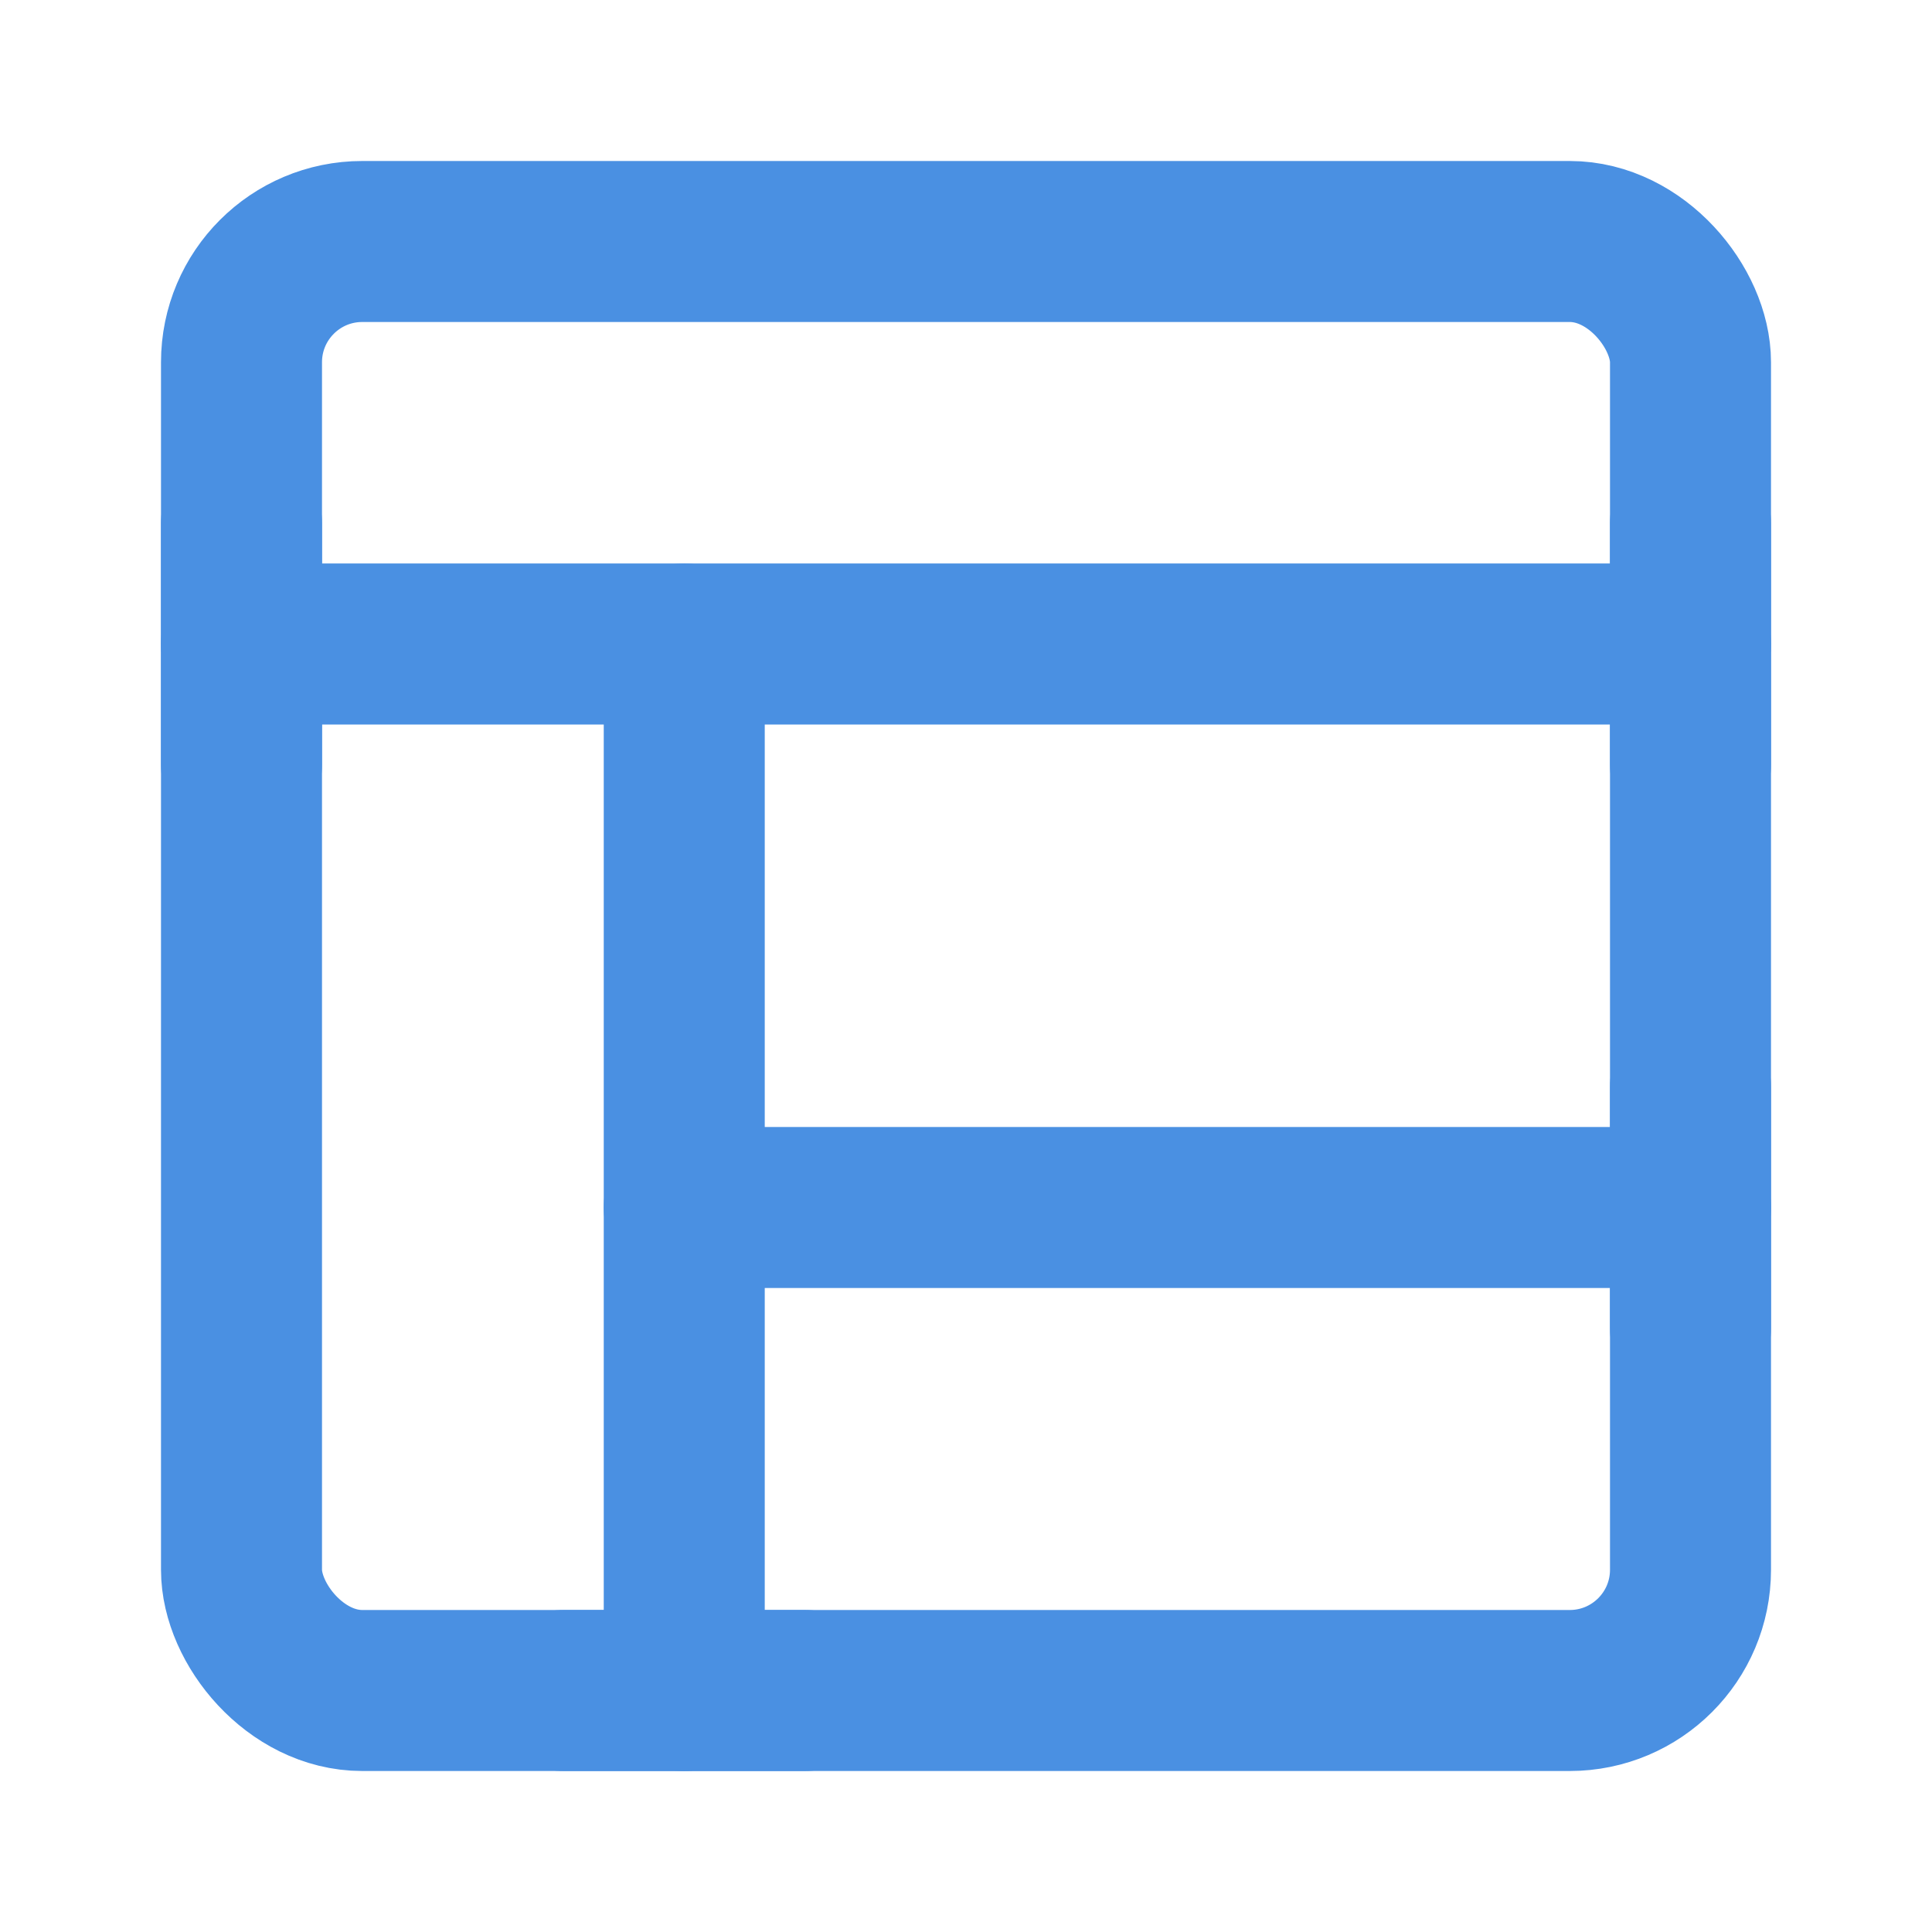 <?xml version="1.0" encoding="UTF-8"?><svg width="21" height="21" viewBox="0 0 48 48" fill="none" xmlns="http://www.w3.org/2000/svg"><rect x="6" y="6" width="36" height="36" rx="3" fill="none" stroke="#4a90e2" stroke-width="4" stroke-linejoin="round"/><path d="M6 16H42" stroke="#4a90e2" stroke-width="4" stroke-linecap="round" stroke-linejoin="round"/><path d="M6 13V19" stroke="#4a90e2" stroke-width="4" stroke-linecap="round" stroke-linejoin="round"/><path d="M42 13V19" stroke="#4a90e2" stroke-width="4" stroke-linecap="round" stroke-linejoin="round"/><path d="M17 30L42 30" stroke="#4a90e2" stroke-width="4" stroke-linecap="round" stroke-linejoin="round"/><path d="M17 16V42" stroke="#4a90e2" stroke-width="4" stroke-linecap="round" stroke-linejoin="round"/><path d="M14 42H20" stroke="#4a90e2" stroke-width="4" stroke-linecap="round" stroke-linejoin="round"/><path d="M42 27V33" stroke="#4a90e2" stroke-width="4" stroke-linecap="round" stroke-linejoin="round"/></svg>
